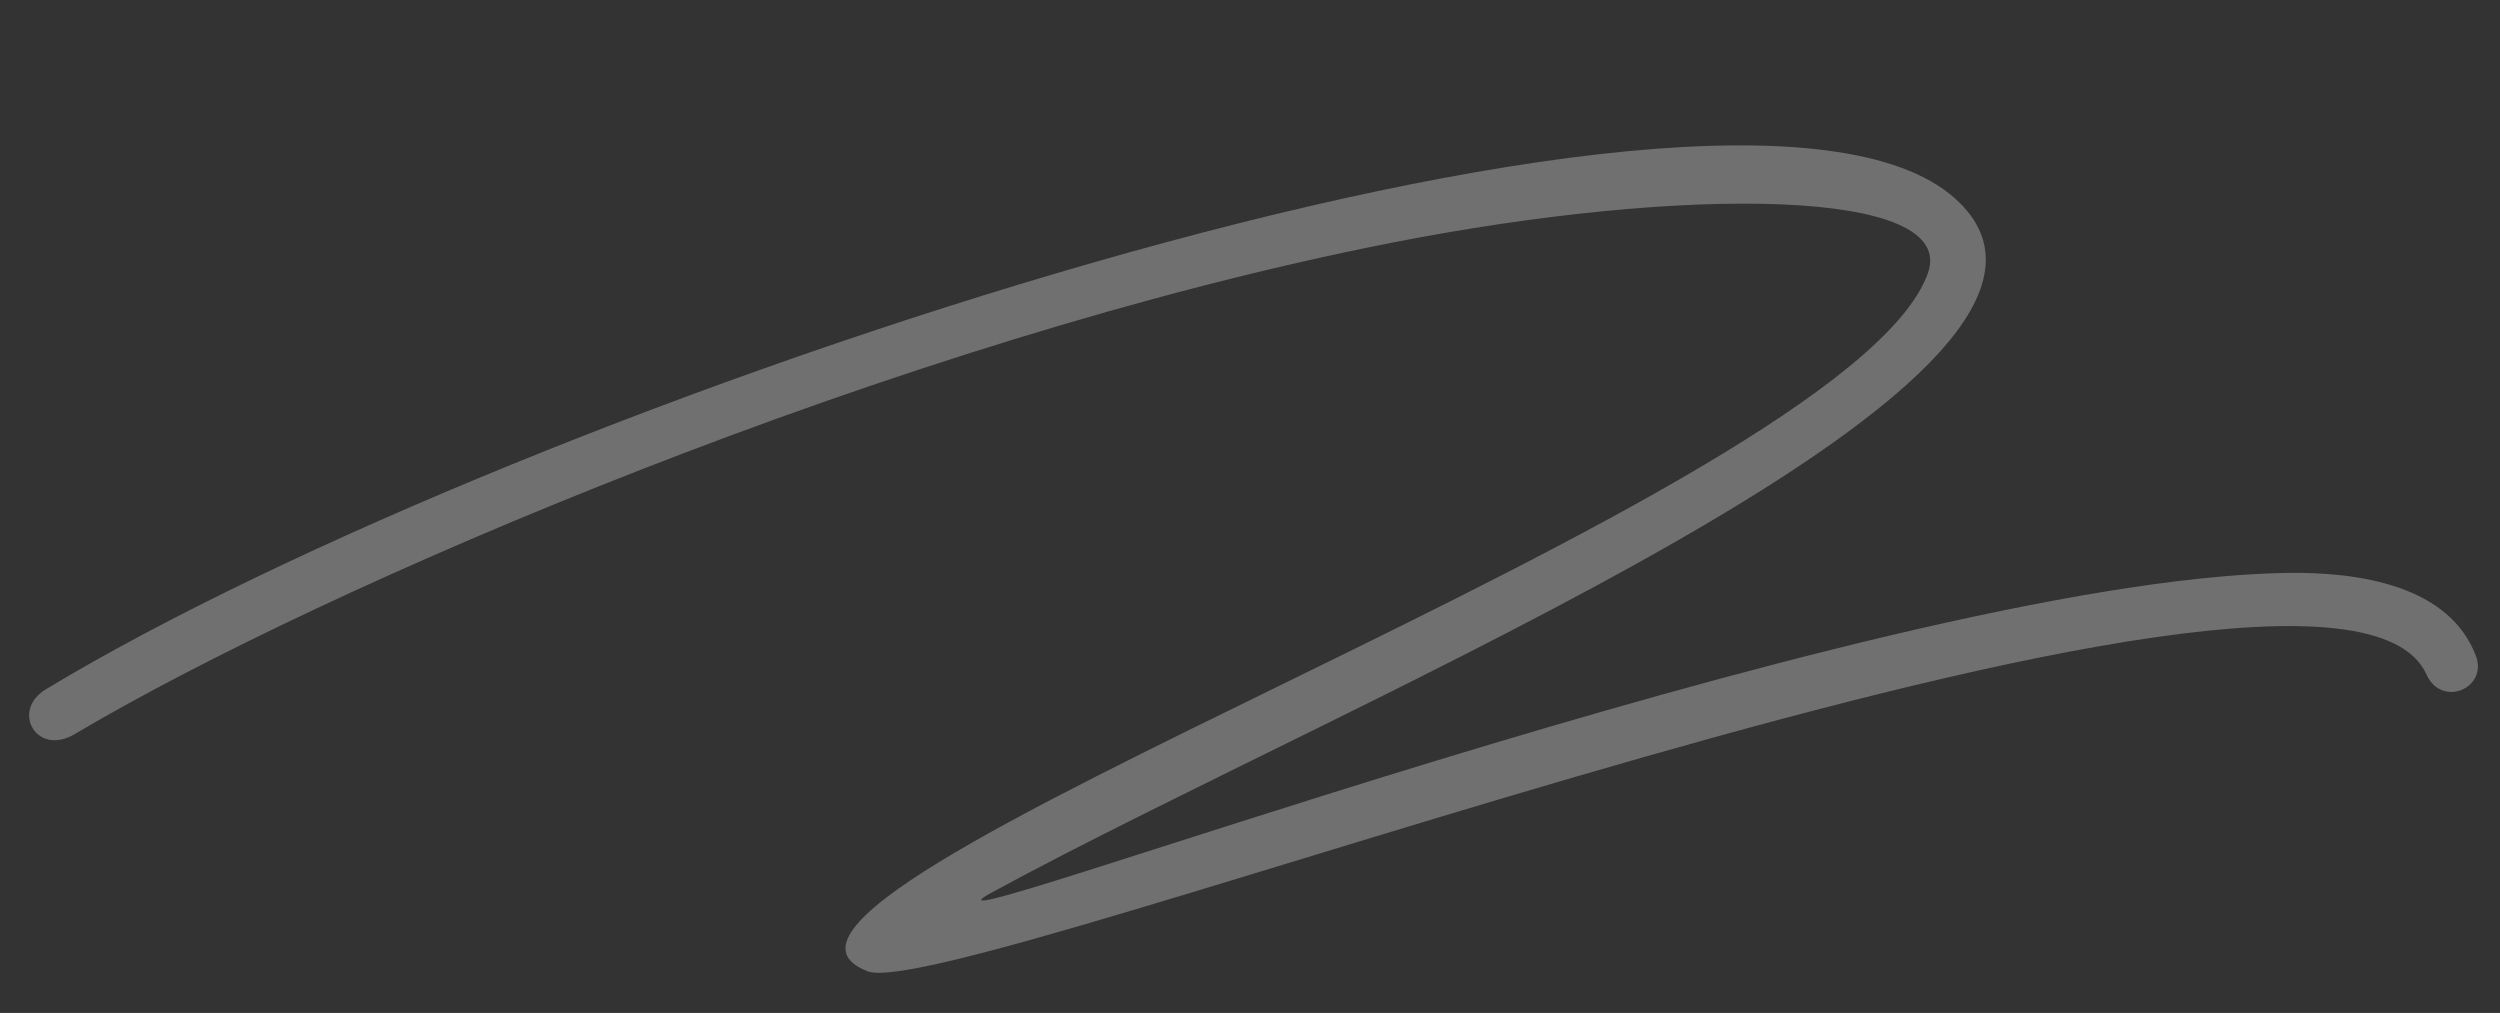 <svg xmlns="http://www.w3.org/2000/svg" xmlns:xlink="http://www.w3.org/1999/xlink" width="232" zoomAndPan="magnify" viewBox="0 0 174 70.5" height="94" preserveAspectRatio="xMidYMid meet" version="1.0"><rect x="0" y="0" width="174" height="70.5" fill="#333333" stroke="none"/><defs><filter x="0%" y="0%" width="100%" height="100%" id="8466093c02"><feColorMatrix values="0 0 0 0 1 0 0 0 0 1 0 0 0 0 1 0 0 0 1 0" color-interpolation-filters="sRGB"/></filter><mask id="1b4a569106"><g filter="url(#8466093c02)"><rect x="-17.4" width="208.8" fill="#000000" y="-7.05" height="84.6" fill-opacity="0.3"/></g></mask><clipPath id="c3d0fe6b52"><path d="M 1 0.008 L 171.672 0.008 L 171.672 57.918 L 1 57.918 Z M 1 0.008 " clip-rule="nonzero"/></clipPath><clipPath id="2cde16a224"><rect x="0" width="172" y="0" height="58"/></clipPath></defs><g mask="url(#1b4a569106)"><g transform="matrix(1, 0, 0, 1, 1, 10)"><g clip-path="url(#2cde16a224)"><g clip-path="url(#c3d0fe6b52)"><path fill="#ffffff" d="M 158.121 29.875 C 163.293 29.789 169.473 30.789 171.32 35.641 C 172.18 37.898 168.938 39.293 167.883 36.945 C 161.328 22.367 65.453 59.934 59.387 57.602 C 45.699 52.344 127.551 24.754 133.18 9.02 C 135.309 3.07 116.262 2.891 95.879 6.891 C 61.609 13.617 21.438 30.848 4.203 41.094 C 1.547 42.672 -0.277 39.469 2.195 37.973 C 34.996 18.164 119.441 -10 135.031 3.777 C 148.867 16.008 93.301 38.352 68.016 52.125 C 59.457 56.785 129.199 30.355 158.121 29.875 Z M 158.121 29.875 " fill-opacity="1" fill-rule="nonzero"/></g></g></g></g></svg>